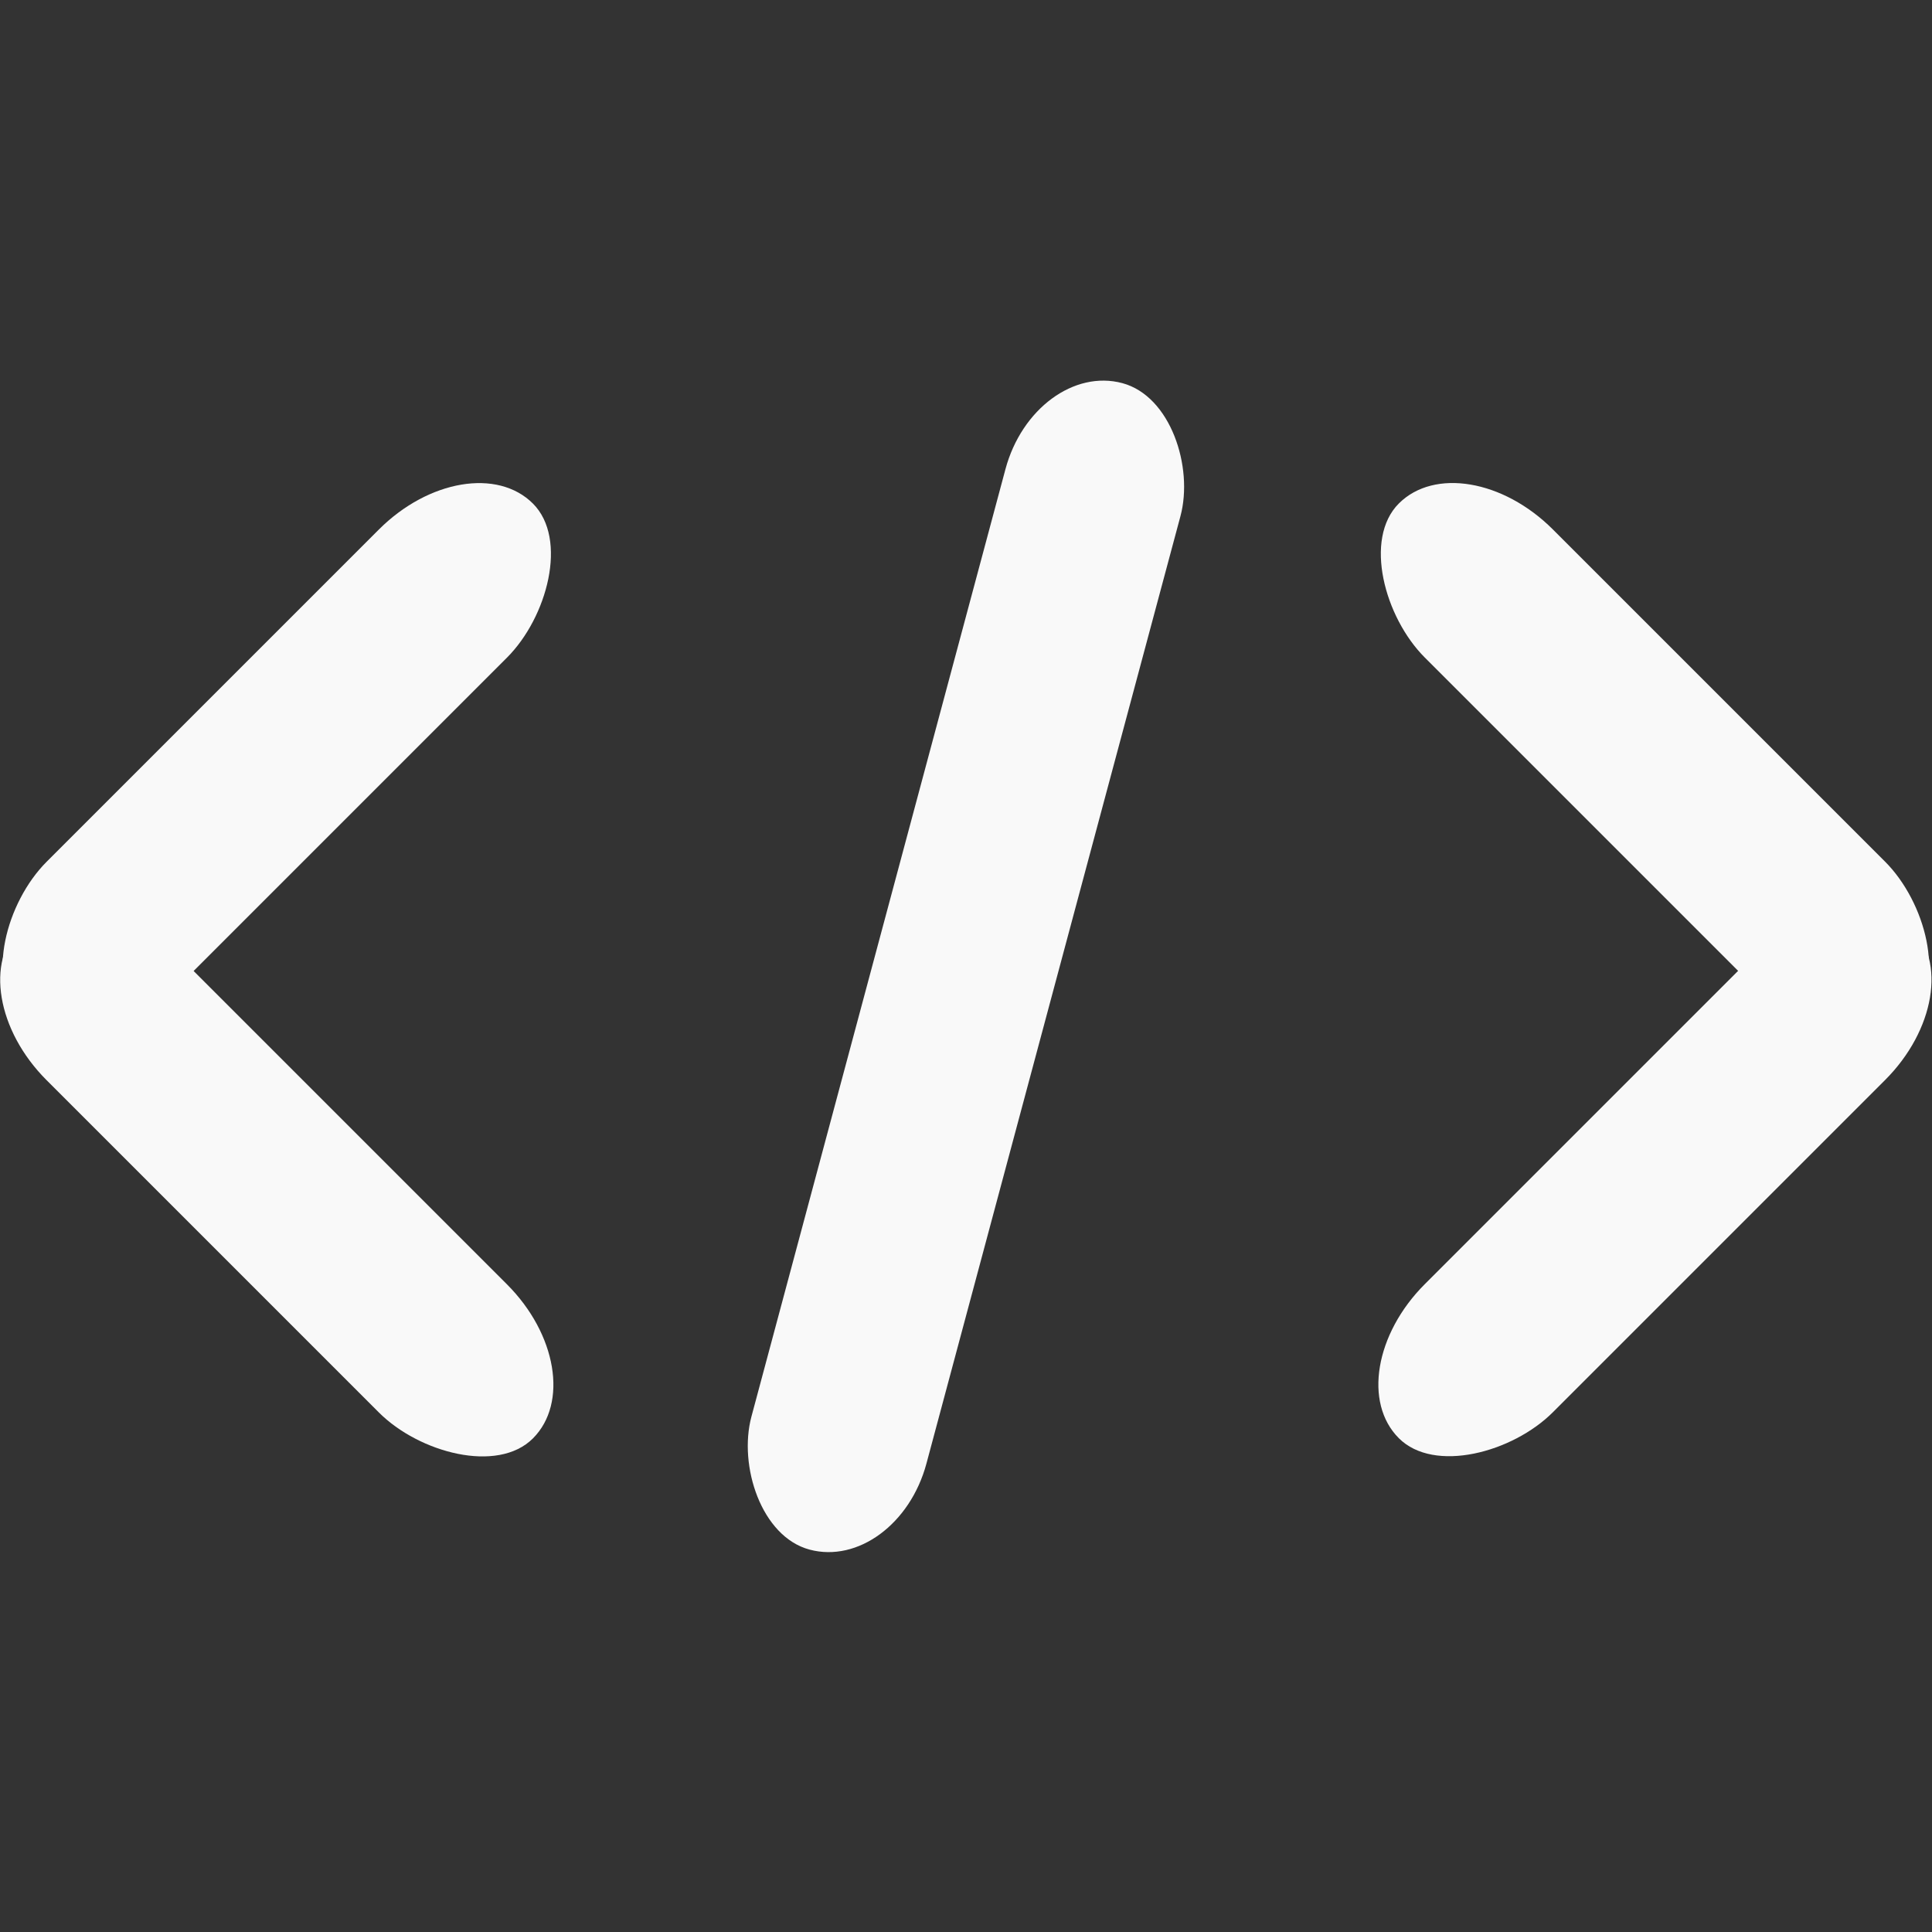 <?xml version="1.0" encoding="UTF-8" standalone="no"?>
<!-- Created with Inkscape (http://www.inkscape.org/) -->

<svg
   width="32"
   height="32"
   viewBox="0 0 8.467 8.467"
   version="1.1"
   id="svg1"
   xmlns="http://www.w3.org/2000/svg"
   xmlns:svg="http://www.w3.org/2000/svg">
  <rect x="0" y="0" width="8.467" height="8.467" fill="#333333" stroke="none"/>
  <defs
     id="defs1" />
  <g
     id="layer1">
    <rect
       style="fill:#f9f9f9;stroke-width:0.214"
       id="rect1"
       width="0.794"
       height="5.292"
       x="4.788"
       y="0.348"
       rx="0.686"
       ry="0.497"
       transform="matrix(0.966,0.259,-0.259,0.966,0,0)" />
    <rect
       style="fill:#f9f9f9;stroke-width:0.236"
       id="rect2"
       width="0.794"
       height="3.175"
       x="2.815"
       y="-0.091"
       rx="0.745"
       ry="0.558"
       transform="rotate(45)" />
    <rect
       style="fill:#f9f9f9;stroke-width:0.236"
       id="rect2-4"
       width="0.794"
       height="3.175"
       x="-3.203"
       y="2.934"
       rx="0.745"
       ry="0.558"
       transform="rotate(-45)" />
    <rect
       style="fill:#f9f9f9;stroke-width:0.236"
       id="rect2-6"
       width="0.794"
       height="3.175"
       x="-3.172"
       y="5.896"
       rx="0.745"
       ry="0.558"
       transform="matrix(-0.707,0.707,0.707,0.707,0,0)" />
    <rect
       style="fill:#f9f9f9;stroke-width:0.236"
       id="rect2-4-1"
       width="0.794"
       height="3.175"
       x="-9.19"
       y="-3.053"
       rx="0.745"
       ry="0.558"
       transform="matrix(-0.707,-0.707,-0.707,0.707,0,0)" />
  </g>
</svg>
